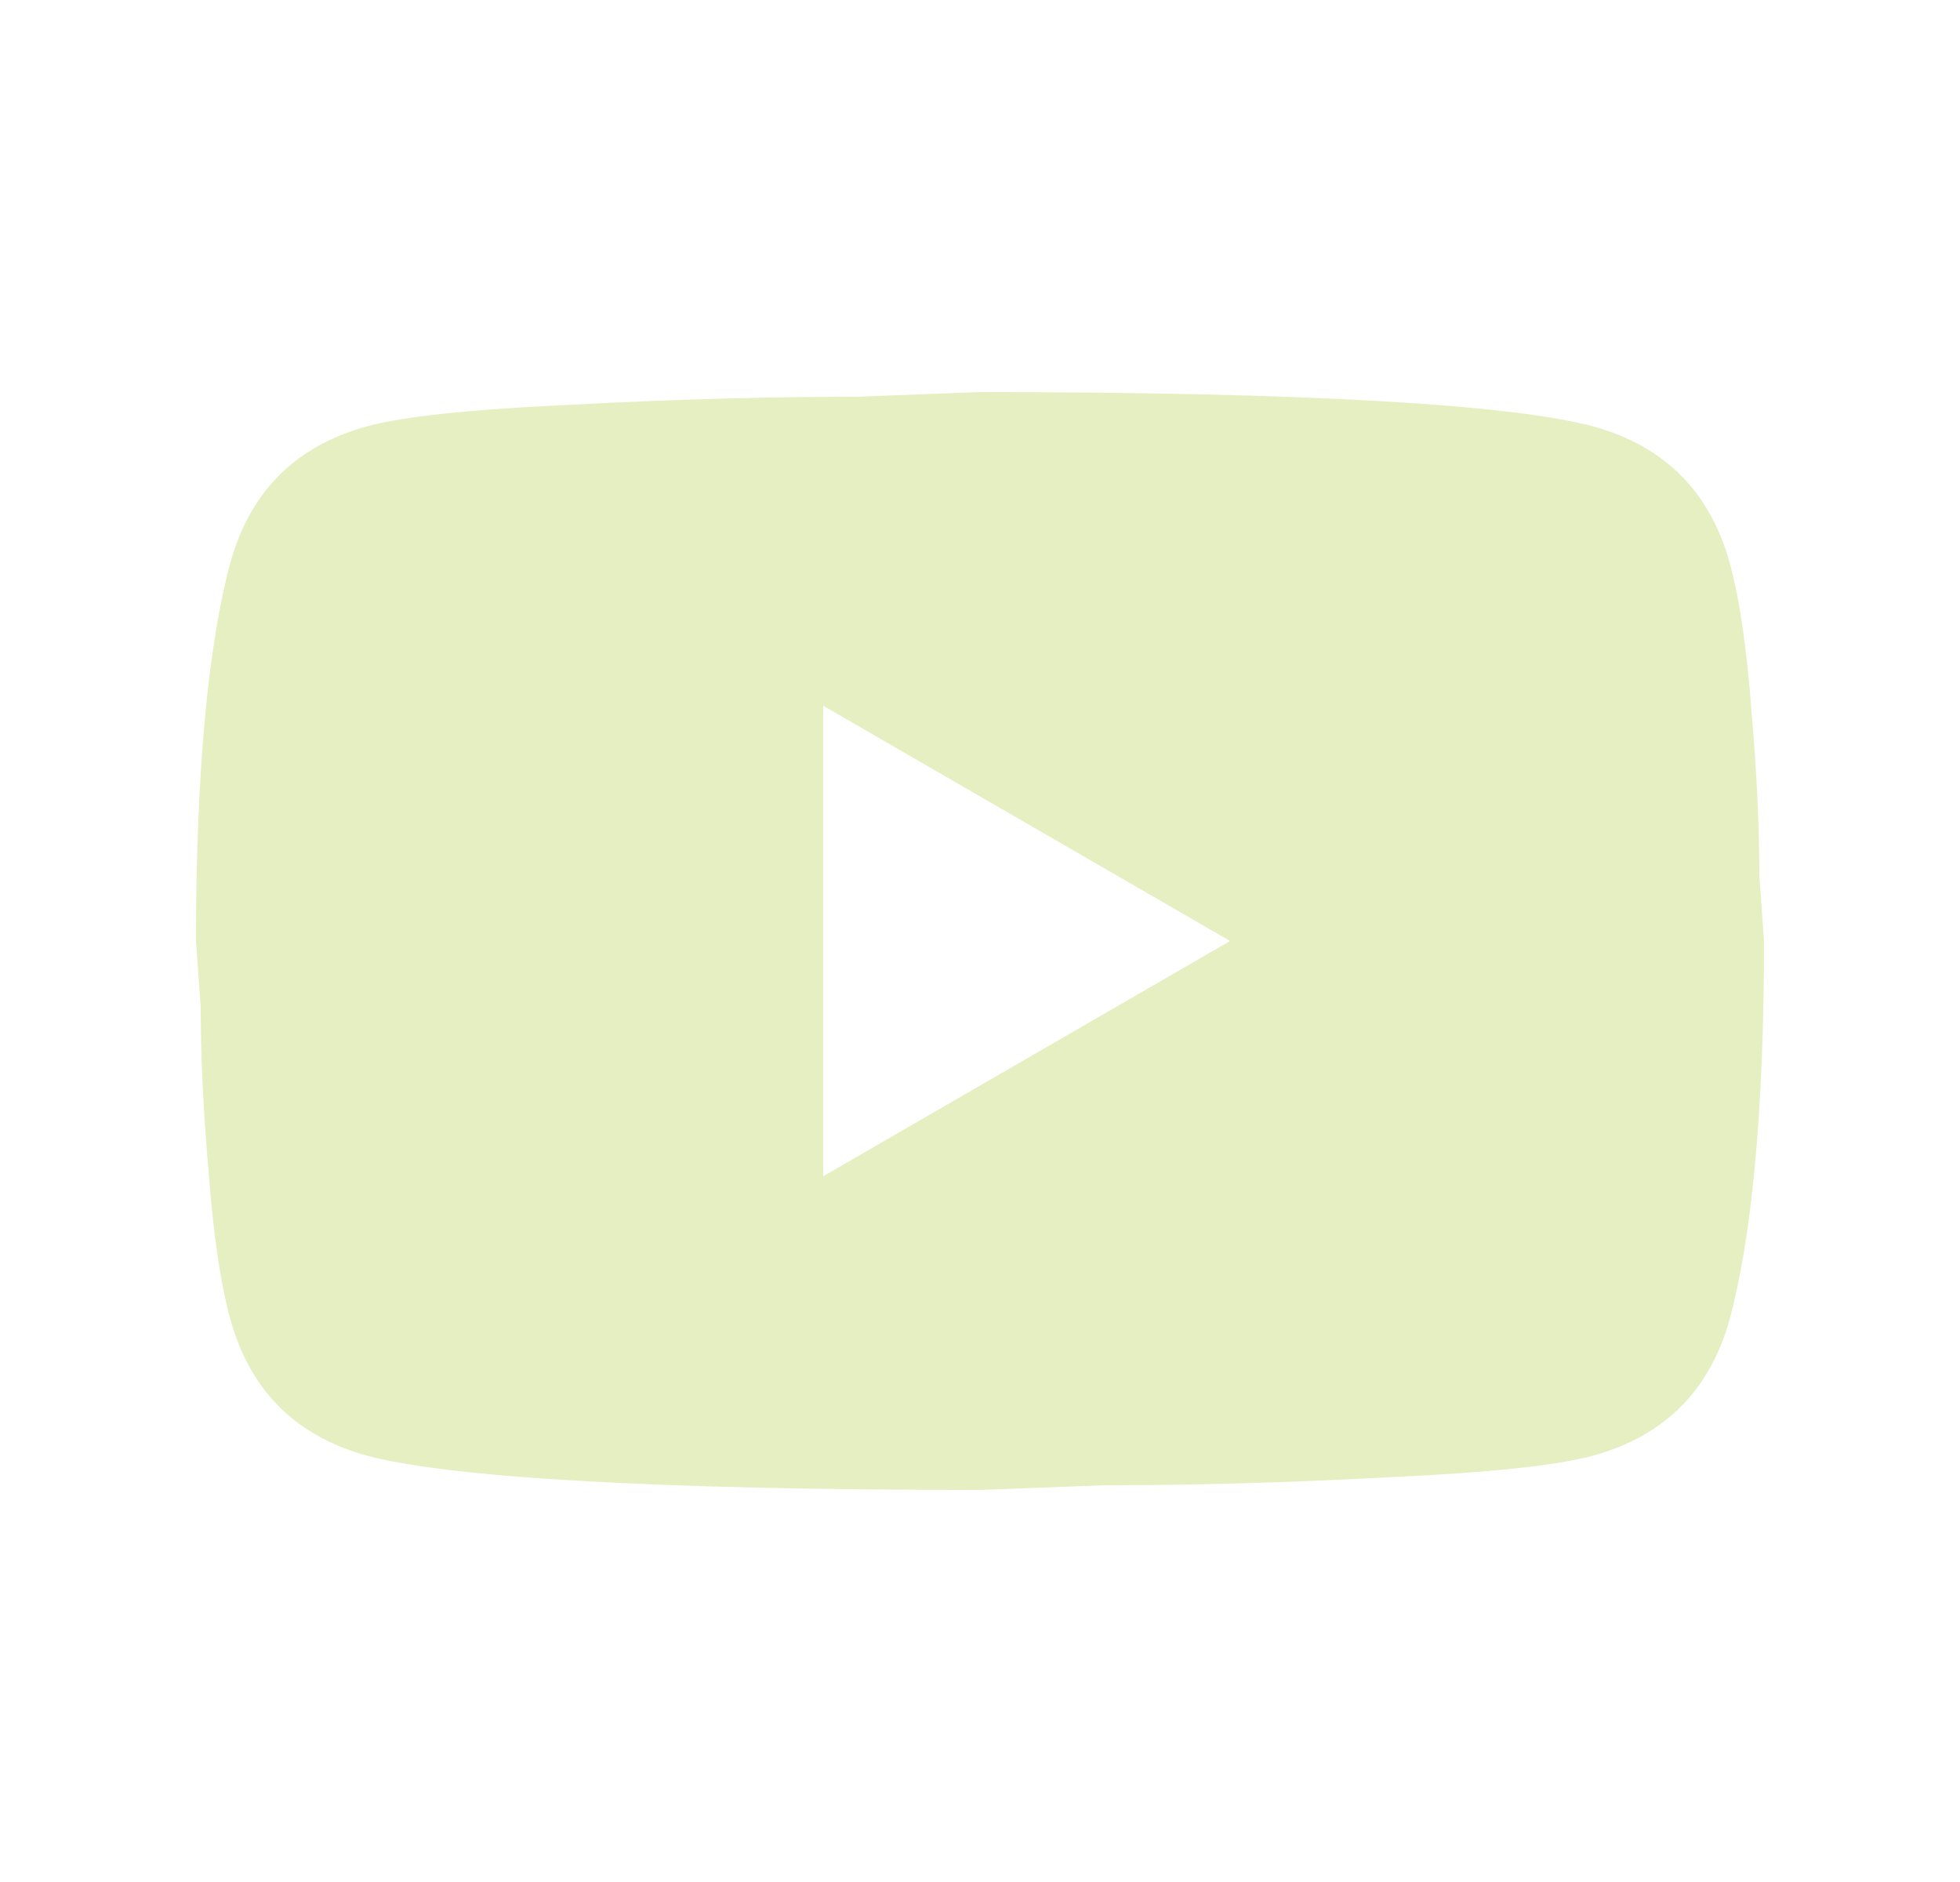 <svg width="25" height="24" viewBox="0 0 25 24" fill="none" xmlns="http://www.w3.org/2000/svg">
<path d="M10.5 15L15.69 12L10.5 9V15ZM22.06 7.17C22.19 7.64 22.28 8.27 22.34 9.07C22.41 9.87 22.44 10.56 22.44 11.16L22.5 12C22.5 14.19 22.34 15.8 22.06 16.83C21.81 17.73 21.23 18.31 20.33 18.56C19.86 18.69 19 18.78 17.68 18.84C16.38 18.91 15.19 18.94 14.09 18.94L12.5 19C8.31 19 5.7 18.84 4.67 18.56C3.77 18.31 3.19 17.73 2.94 16.83C2.81 16.36 2.72 15.73 2.66 14.93C2.59 14.13 2.56 13.44 2.56 12.84L2.5 12C2.5 9.81 2.66 8.2 2.94 7.17C3.19 6.27 3.77 5.69 4.67 5.44C5.14 5.31 6 5.22 7.32 5.16C8.62 5.09 9.81 5.06 10.91 5.06L12.5 5C16.69 5 19.3 5.16 20.33 5.44C21.23 5.69 21.81 6.27 22.06 7.17Z" fill="#E5EFC1"/>
</svg>
